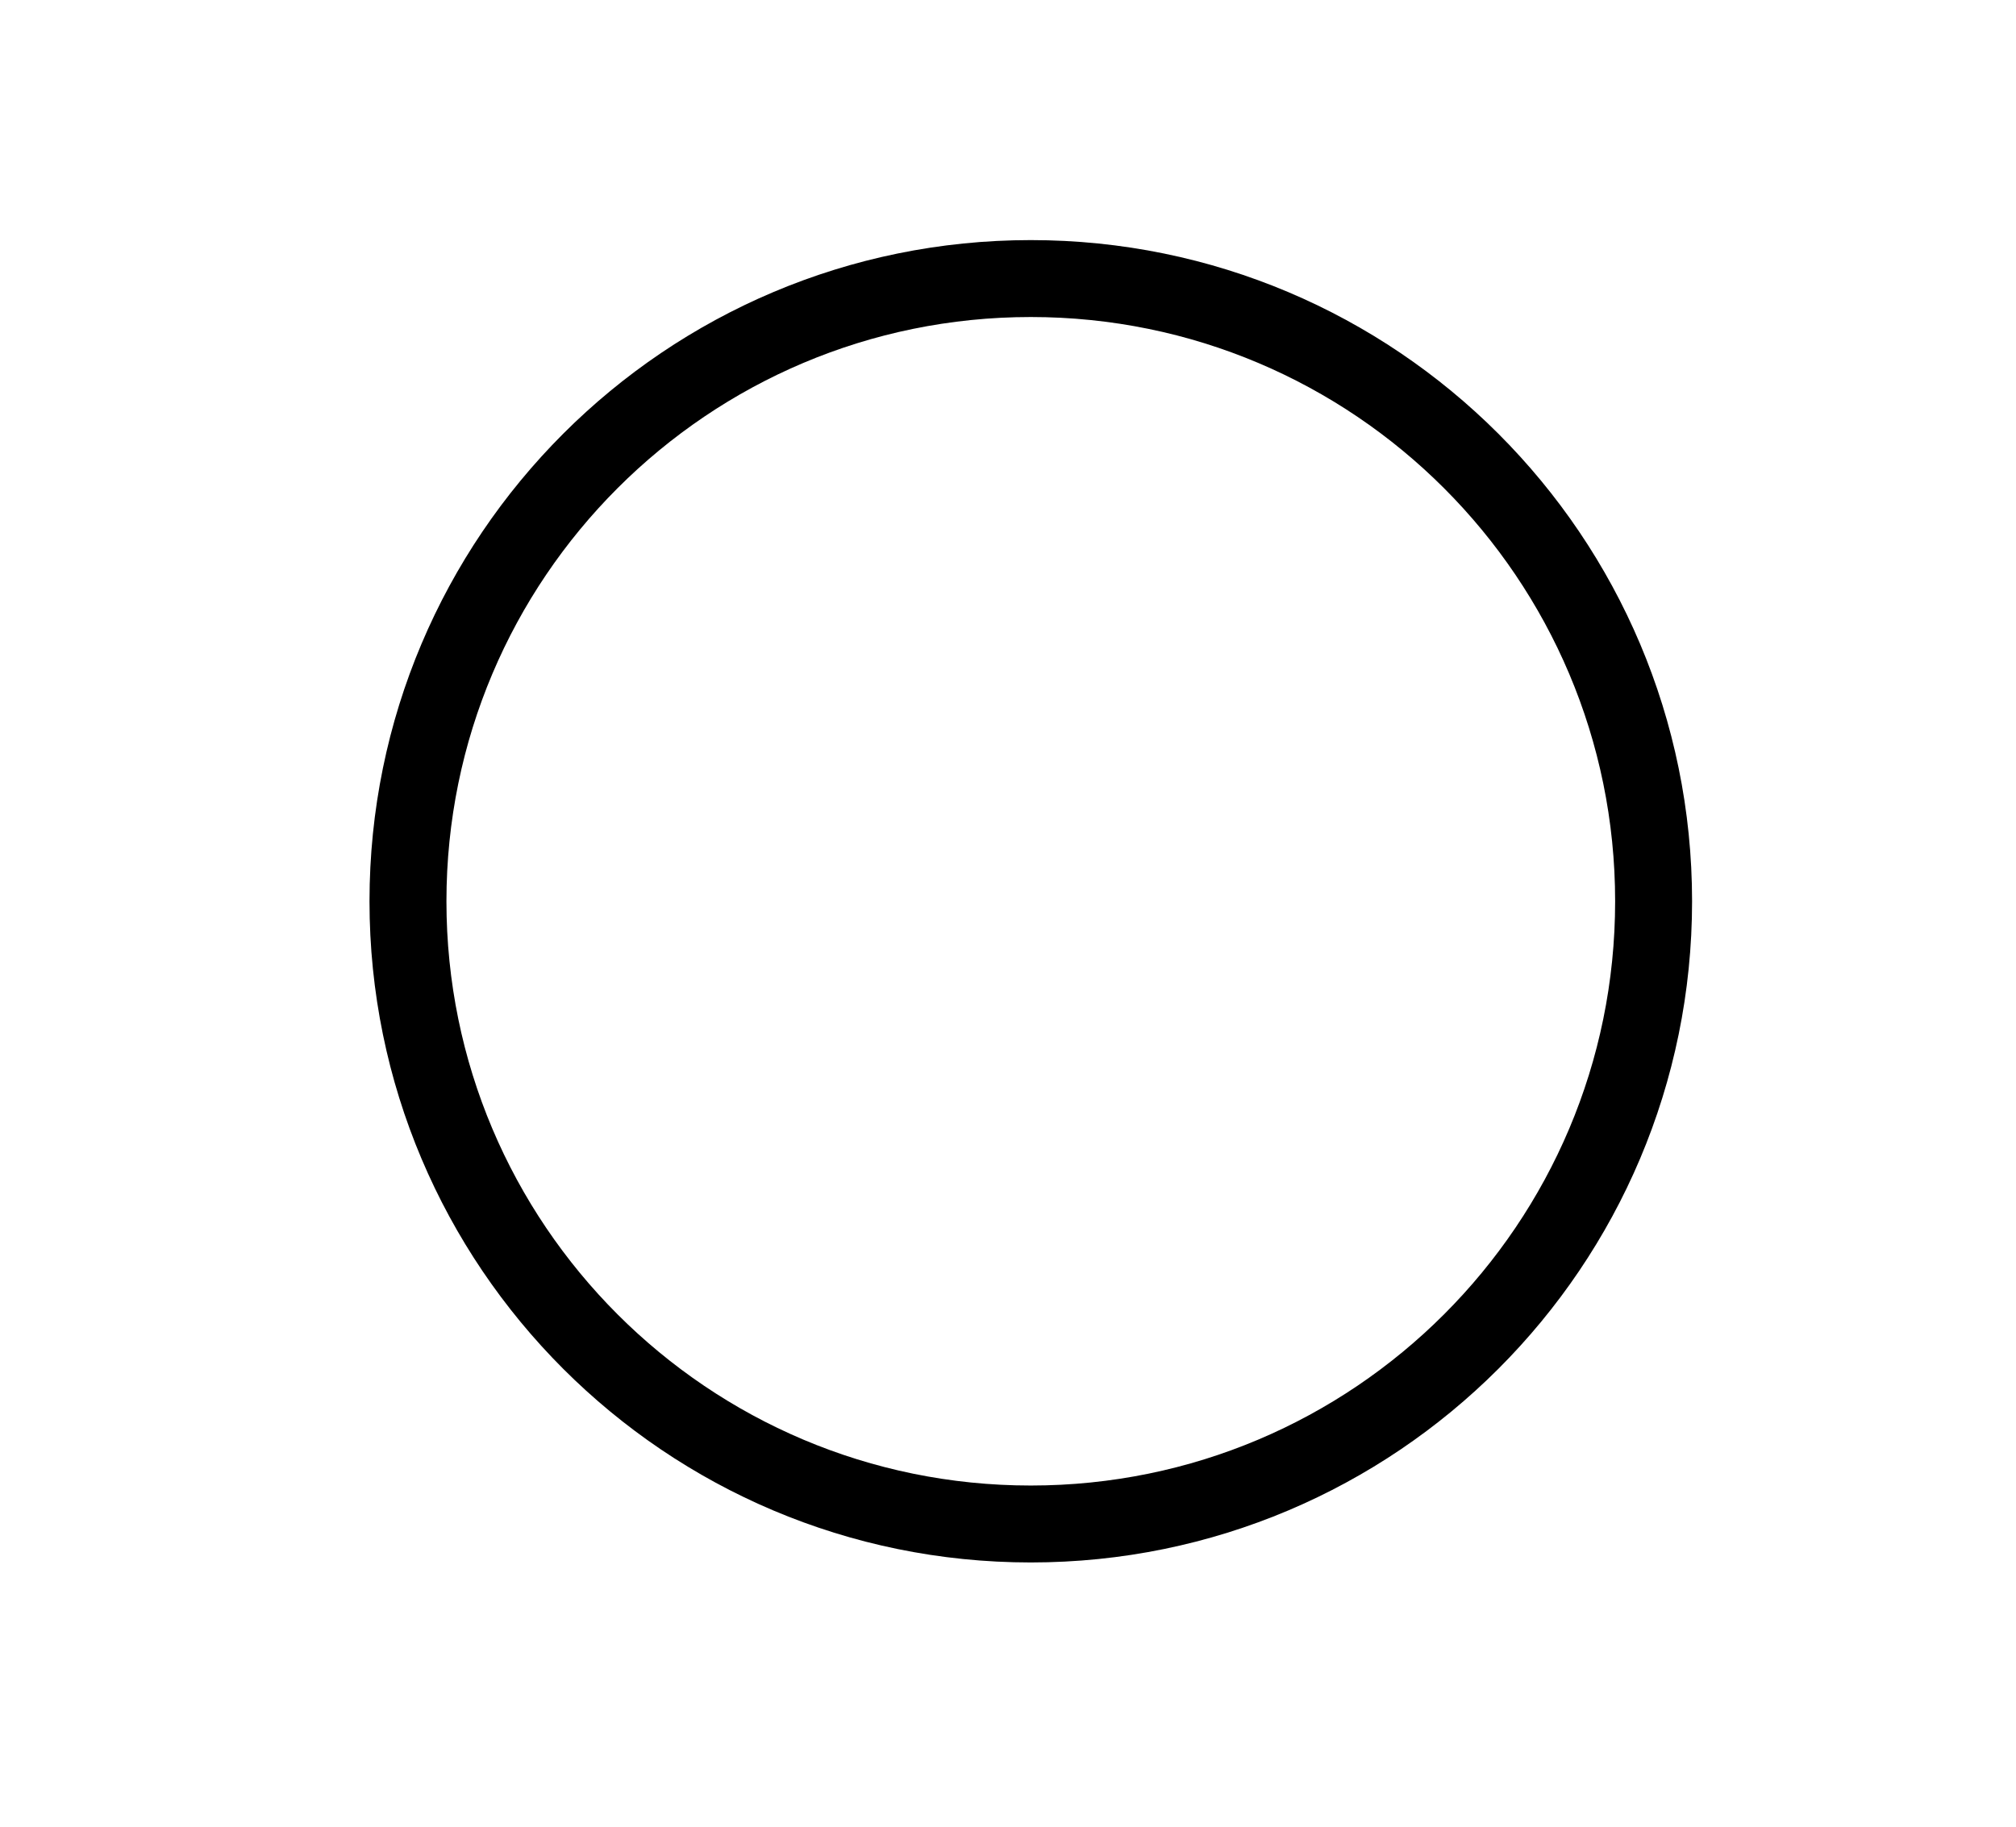 <svg version="1.1" xmlns="http://www.w3.org/2000/svg" xmlns:xlink="http://www.w3.org/1999/xlink" width="78.605" height="71.255" viewBox="0,0,78.605,71.255"><g transform="translate(-199.809,-144.853)"><g data-paper-data="{&quot;isPaintingLayer&quot;:true}" fill="none" fill-rule="nonzero" stroke-linecap="butt" stroke-linejoin="miter" stroke-miterlimit="10" stroke-dasharray="" stroke-dashoffset="0" style="mix-blend-mode: normal"><path d="M216.425,199.493v-40.9h48.888v40.9z" stroke="none" stroke-width="0"/><path d="M215.716,180c0,-13.412 10.872,-24.284 24.284,-24.284c13.412,0 24.284,10.872 24.284,24.284c0,13.412 -10.872,24.284 -24.284,24.284c-13.412,0 -24.284,-10.872 -24.284,-24.284z" stroke="#000000" stroke-width="3"/><path d="M199.809,216.108v-71.255h78.605v71.255z" stroke="none" stroke-width="0"/></g></g></svg>
